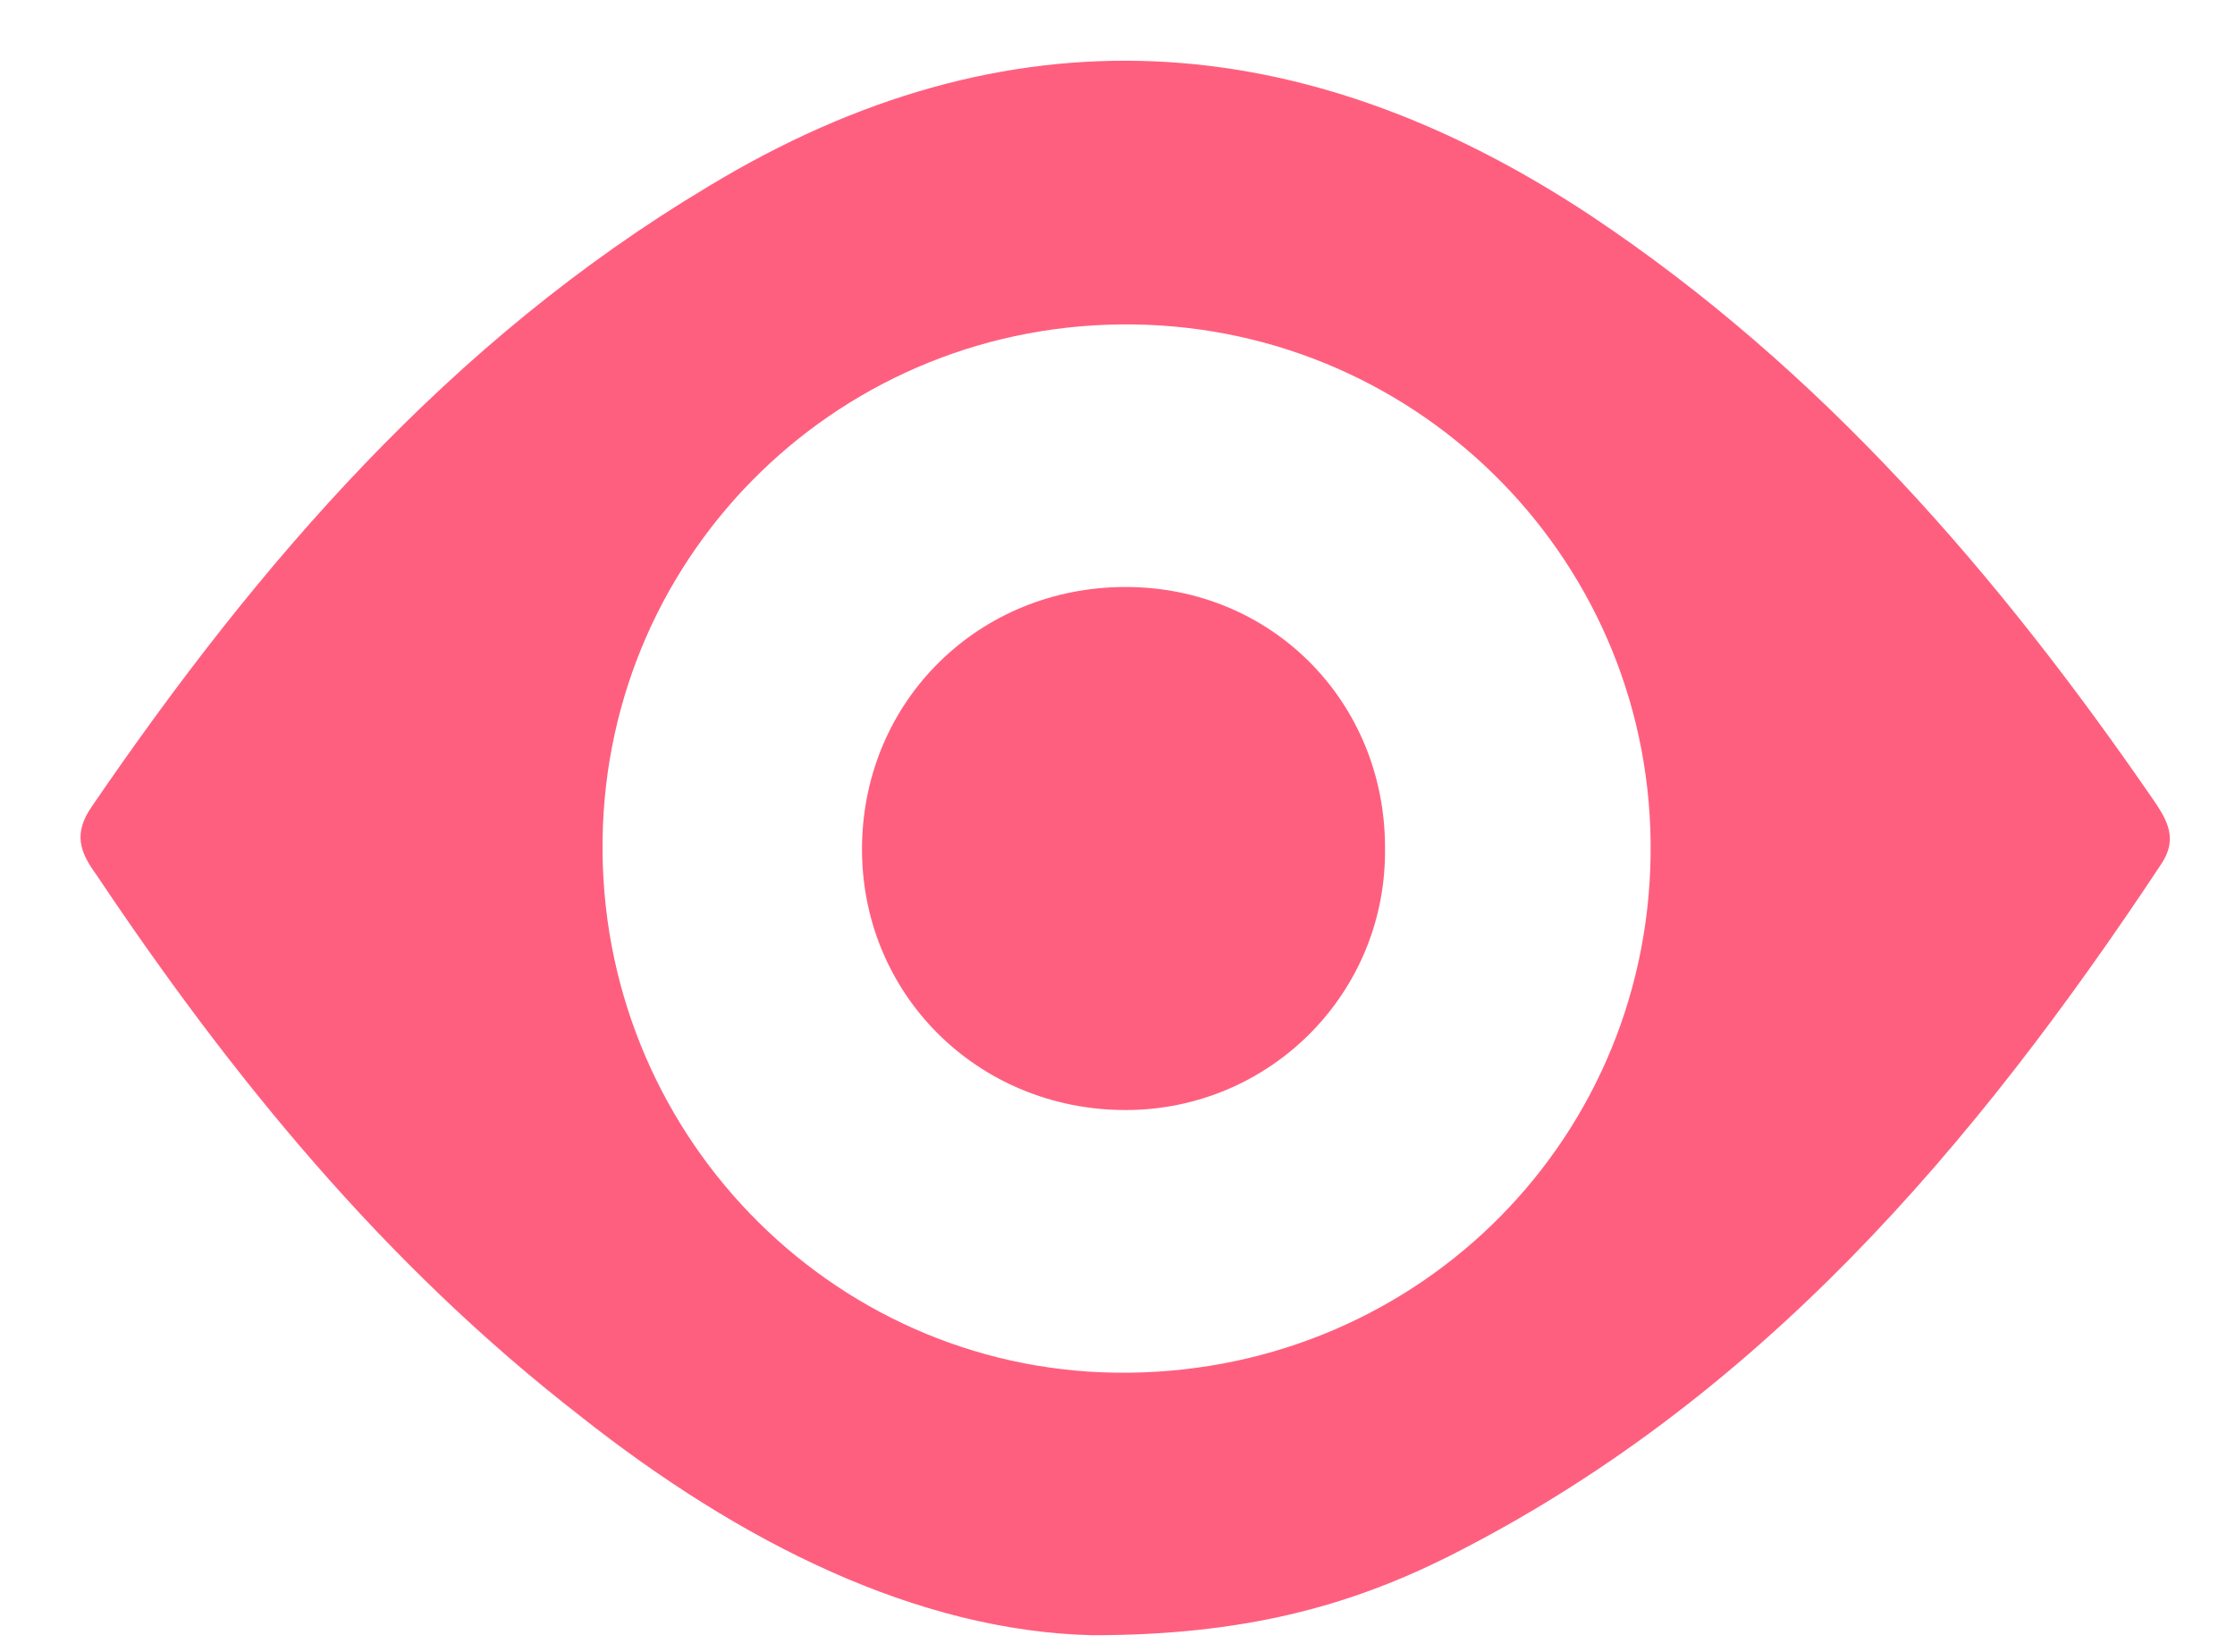 <svg width="23" height="17" viewBox="0 0 23 17" fill="none" xmlns="http://www.w3.org/2000/svg">
<path d="M16.372 2.22C13.405 0.257 10.375 0.045 7.281 1.924C4.632 3.508 2.662 5.788 0.945 8.3C0.755 8.574 0.818 8.764 0.988 8.997C2.386 11.087 3.954 13.008 5.967 14.57C7.62 15.879 9.443 16.787 11.244 16.829C12.791 16.829 13.871 16.533 14.889 16.027C18.088 14.422 20.313 11.804 22.242 8.891C22.411 8.638 22.305 8.448 22.178 8.258C20.568 5.914 18.745 3.803 16.372 2.22ZM11.477 14.127C8.532 14.084 6.158 11.636 6.201 8.638C6.243 5.661 8.68 3.297 11.668 3.339C14.634 3.381 17.029 5.809 16.986 8.807C16.944 11.804 14.507 14.169 11.477 14.127Z" fill="#FF5F7F"/>
<path d="M11.583 6.041C10.079 6.041 8.892 7.202 8.871 8.701C8.85 10.221 10.057 11.424 11.583 11.424C13.067 11.424 14.274 10.221 14.253 8.722C14.253 7.223 13.088 6.041 11.583 6.041Z" fill="#FF5F7F"/>
</svg>

